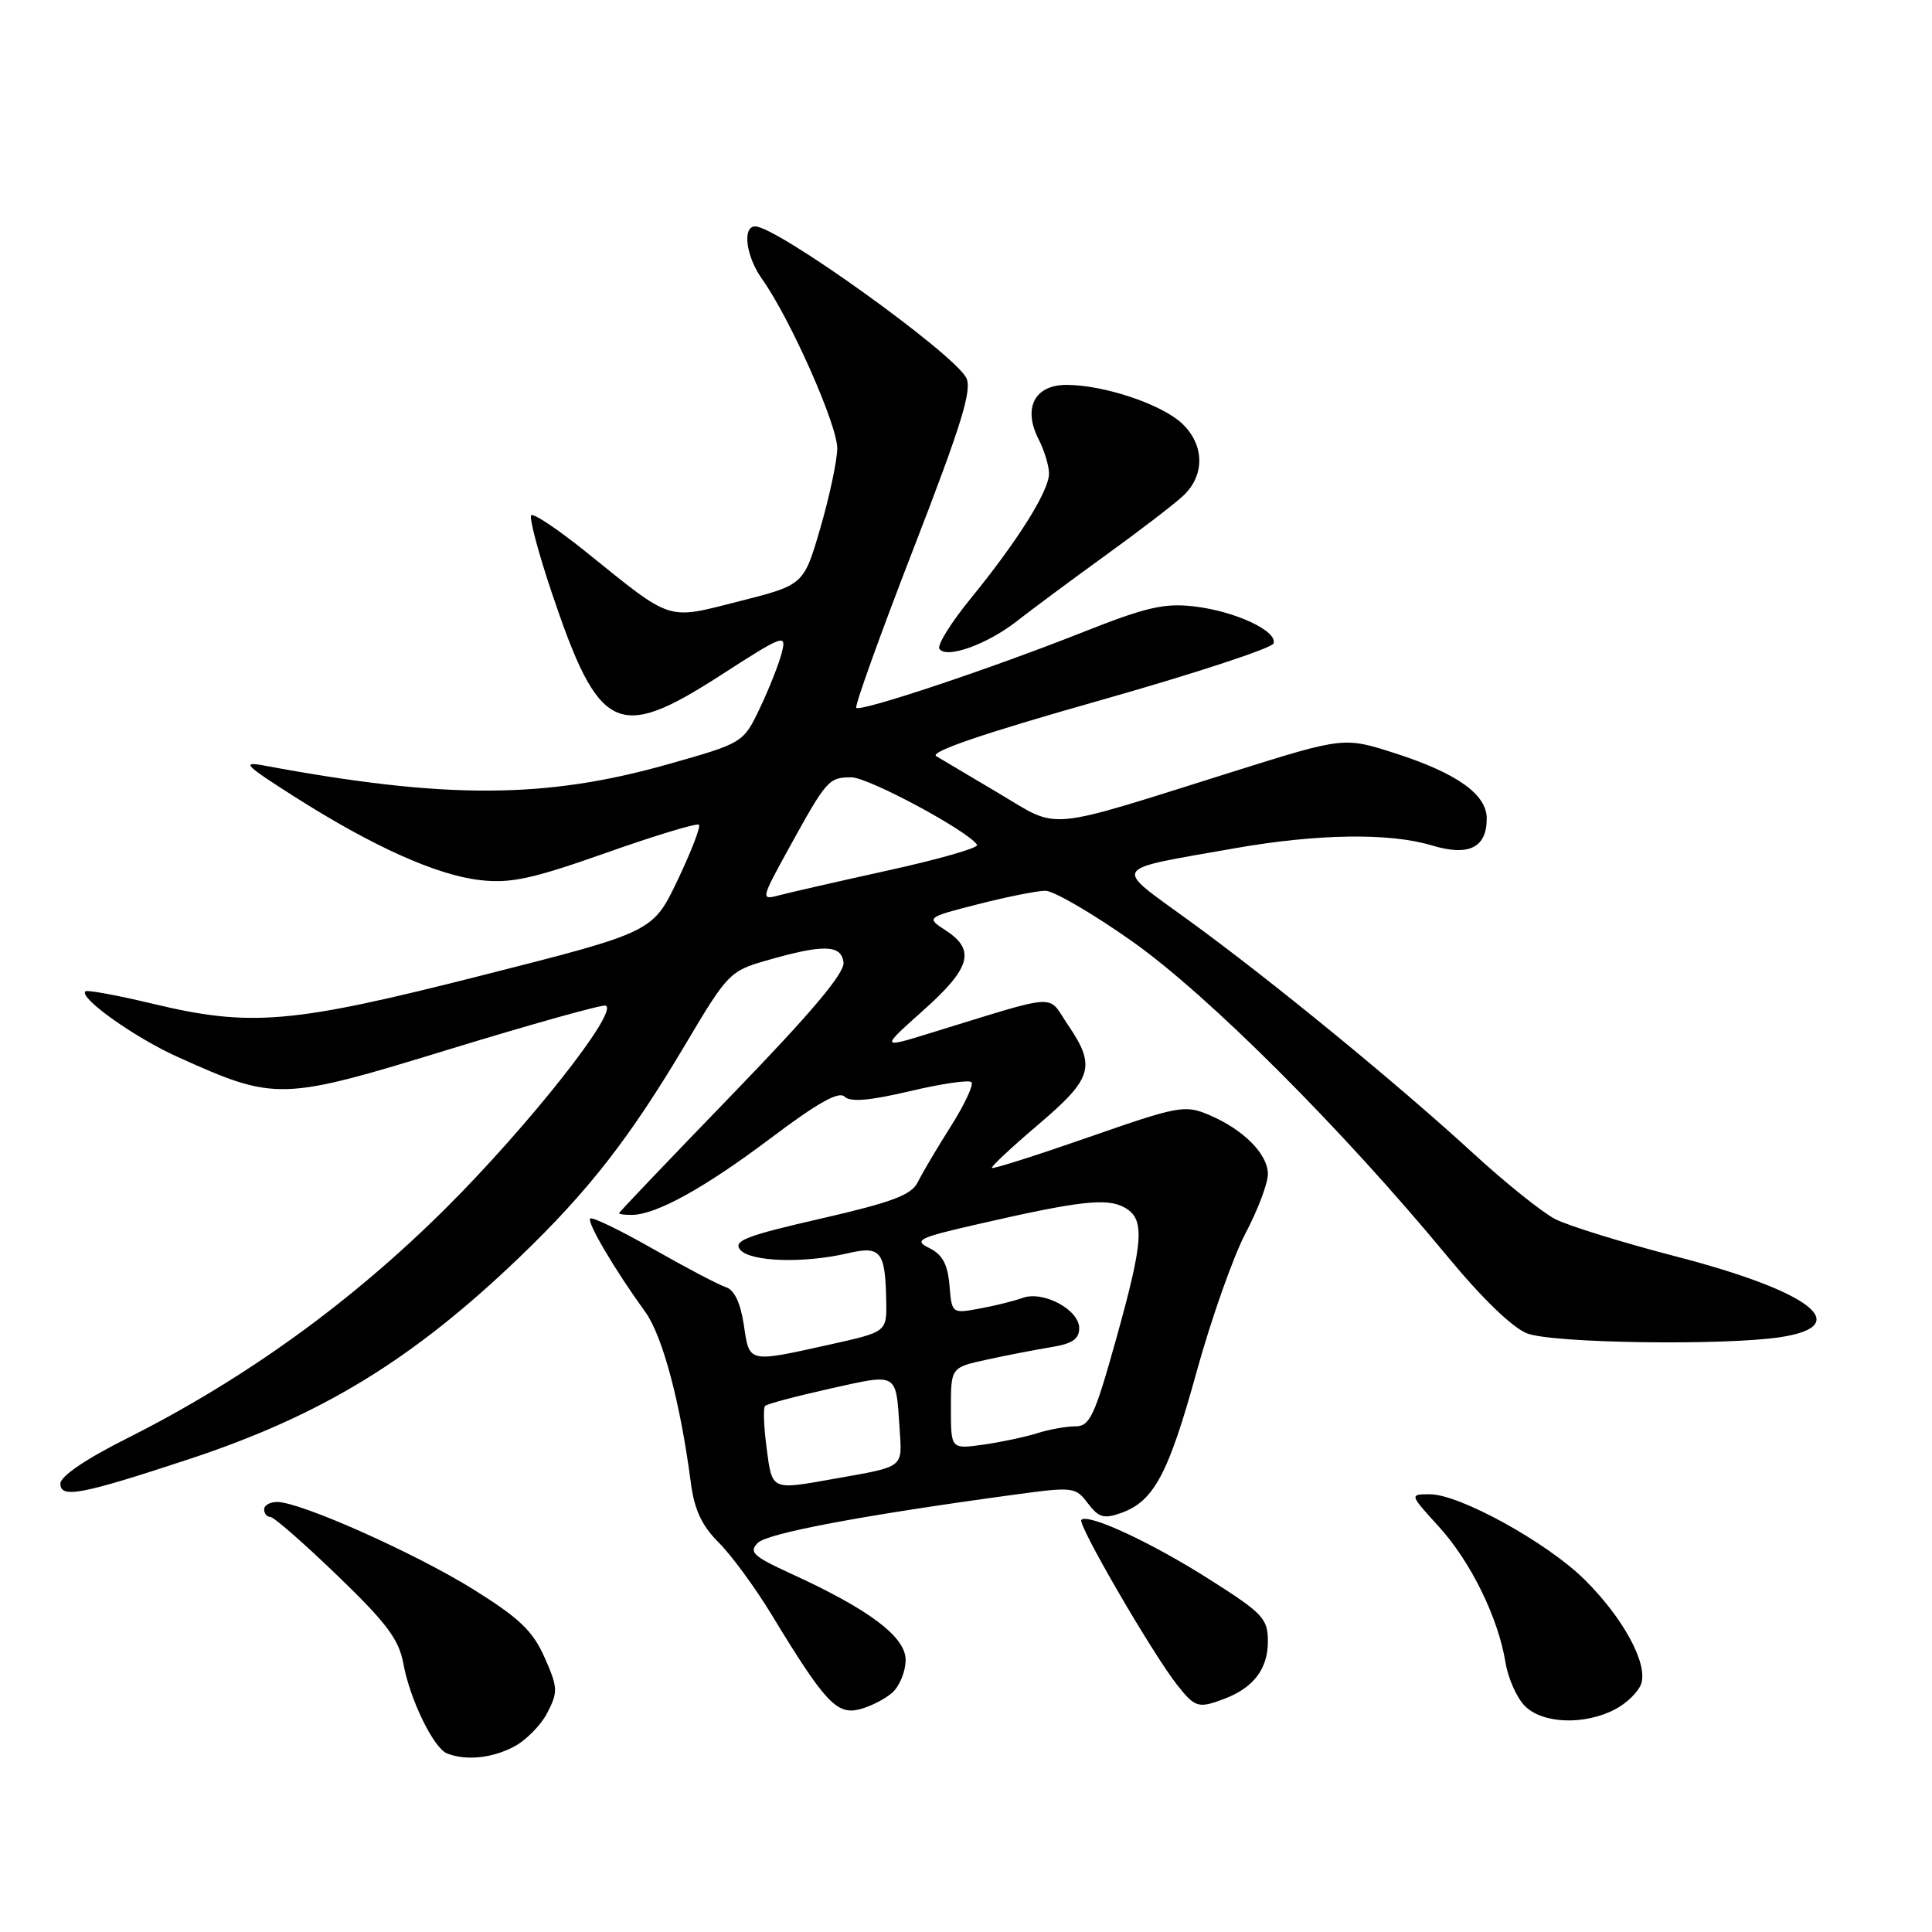 <?xml version="1.0" encoding="UTF-8" standalone="no"?>
<!DOCTYPE svg PUBLIC "-//W3C//DTD SVG 1.1//EN" "http://www.w3.org/Graphics/SVG/1.1/DTD/svg11.dtd" >
<svg xmlns="http://www.w3.org/2000/svg" xmlns:xlink="http://www.w3.org/1999/xlink" version="1.1" viewBox="0 0 256 256">
 <g >
 <path fill="currentColor"
d=" M 68.03 231.48 C 69.65 230.65 71.67 228.61 72.52 226.96 C 73.95 224.19 73.93 223.62 72.16 219.62 C 70.60 216.11 68.83 214.41 62.72 210.60 C 55.01 205.80 39.88 199.05 36.75 199.02 C 35.79 199.01 35.00 199.45 35.00 200.00 C 35.00 200.55 35.37 201.00 35.82 201.00 C 36.28 201.00 40.27 204.49 44.69 208.75 C 51.23 215.05 52.87 217.24 53.45 220.45 C 54.31 225.17 57.44 231.61 59.22 232.33 C 61.68 233.32 65.12 232.99 68.03 231.48 Z  M 213.98 226.51 C 215.56 225.69 217.14 224.14 217.48 223.07 C 218.34 220.36 215.04 214.33 209.95 209.29 C 204.98 204.38 193.41 198.00 189.48 198.00 C 186.75 198.00 186.75 198.00 190.62 202.25 C 194.87 206.90 198.53 214.36 199.49 220.31 C 199.83 222.40 200.99 224.99 202.06 226.06 C 204.41 228.41 209.91 228.62 213.98 226.51 Z  M 118.25 224.27 C 119.21 223.40 120.00 221.46 120.00 219.95 C 120.00 216.88 115.19 213.26 104.75 208.49 C 99.80 206.22 99.20 205.66 100.41 204.44 C 101.71 203.15 114.25 200.79 134.48 198.04 C 142.20 196.99 142.51 197.03 144.15 199.20 C 145.58 201.09 146.27 201.29 148.57 200.47 C 152.89 198.93 154.82 195.32 158.56 181.76 C 160.49 174.78 163.40 166.53 165.03 163.43 C 166.67 160.33 168.00 156.80 168.00 155.57 C 168.00 152.91 164.73 149.63 160.15 147.71 C 157.01 146.38 156.10 146.55 144.27 150.68 C 137.37 153.08 131.59 154.92 131.43 154.76 C 131.27 154.61 134.04 152.02 137.57 149.02 C 144.79 142.89 145.26 141.31 141.50 135.79 C 138.69 131.65 140.77 131.52 123.10 136.94 C 116.71 138.91 116.71 138.91 122.35 133.87 C 128.61 128.29 129.30 125.89 125.35 123.31 C 122.70 121.58 122.70 121.58 129.60 119.81 C 133.40 118.84 137.40 118.04 138.50 118.03 C 139.60 118.02 144.79 121.04 150.04 124.75 C 160.09 131.85 177.85 149.61 191.73 166.41 C 196.37 172.03 200.43 175.96 202.37 176.69 C 205.76 177.99 228.48 178.31 235.92 177.18 C 245.82 175.66 239.92 171.11 222.05 166.48 C 214.96 164.64 207.77 162.41 206.06 161.53 C 204.36 160.65 199.48 156.74 195.23 152.84 C 185.09 143.53 168.31 129.79 157.44 121.90 C 147.42 114.62 146.96 115.34 163.50 112.42 C 174.52 110.47 184.12 110.33 189.72 112.02 C 194.62 113.50 197.00 112.34 197.00 108.45 C 197.00 105.27 193.06 102.46 184.94 99.84 C 178.09 97.63 178.09 97.63 163.29 102.28 C 138.10 110.20 140.51 109.97 132.45 105.18 C 128.63 102.91 124.85 100.67 124.06 100.20 C 123.10 99.64 130.30 97.18 145.49 92.88 C 158.07 89.32 168.54 85.89 168.75 85.26 C 169.30 83.61 163.66 80.98 158.20 80.35 C 154.29 79.89 151.82 80.46 143.50 83.76 C 131.33 88.59 114.03 94.36 113.46 93.79 C 113.23 93.56 116.64 84.06 121.05 72.68 C 127.46 56.13 128.85 51.59 128.02 50.04 C 126.24 46.72 102.93 30.00 100.07 30.00 C 98.33 30.00 98.84 33.97 100.97 36.96 C 104.70 42.20 111.00 56.40 110.94 59.45 C 110.91 61.13 109.89 65.88 108.69 70.00 C 106.50 77.50 106.50 77.50 98.00 79.66 C 88.22 82.14 89.23 82.46 77.72 73.19 C 73.99 70.18 70.69 67.97 70.39 68.27 C 70.09 68.57 71.32 73.20 73.12 78.56 C 79.37 97.11 81.81 98.30 95.51 89.46 C 103.82 84.10 104.23 83.95 103.60 86.45 C 103.24 87.90 101.94 91.19 100.72 93.76 C 98.50 98.44 98.50 98.44 88.50 101.27 C 72.24 105.87 59.06 105.92 35.00 101.44 C 31.94 100.87 32.44 101.38 39.00 105.55 C 49.38 112.16 57.85 115.96 63.62 116.62 C 67.68 117.08 70.50 116.47 80.33 113.00 C 86.83 110.70 92.36 109.03 92.61 109.28 C 92.87 109.53 91.59 112.84 89.79 116.62 C 86.50 123.50 86.50 123.50 64.00 129.21 C 38.57 135.67 33.26 136.13 20.10 132.97 C 15.49 131.87 11.53 131.14 11.31 131.36 C 10.45 132.22 17.84 137.48 23.50 140.03 C 36.54 145.91 37.18 145.89 59.53 139.04 C 70.45 135.70 79.77 133.09 80.24 133.25 C 82.12 133.87 70.10 149.11 59.11 160.06 C 46.54 172.57 32.46 182.73 16.85 190.58 C 11.36 193.33 8.00 195.62 8.00 196.59 C 8.00 198.58 10.75 198.06 25.00 193.36 C 42.61 187.55 54.67 180.18 68.86 166.57 C 77.99 157.80 83.45 150.79 90.83 138.37 C 96.38 129.01 96.72 128.66 101.53 127.28 C 109.11 125.10 111.45 125.15 111.77 127.50 C 111.96 128.91 107.60 134.09 97.05 145.00 C 88.80 153.53 82.04 160.61 82.03 160.75 C 82.01 160.89 82.79 160.99 83.75 160.98 C 86.99 160.94 93.44 157.36 102.17 150.78 C 108.31 146.15 111.15 144.55 111.91 145.31 C 112.66 146.06 115.18 145.85 120.55 144.59 C 124.72 143.60 128.40 143.06 128.72 143.39 C 129.05 143.71 127.82 146.35 125.99 149.24 C 124.16 152.13 122.19 155.46 121.62 156.63 C 120.77 158.35 118.26 159.29 108.74 161.48 C 98.86 163.74 97.11 164.42 98.08 165.60 C 99.41 167.19 106.45 167.43 112.32 166.07 C 116.72 165.04 117.31 165.78 117.43 172.42 C 117.50 176.48 117.50 176.48 110.00 178.15 C 99.03 180.58 99.32 180.64 98.56 175.55 C 98.12 172.64 97.30 170.91 96.19 170.56 C 95.25 170.26 90.93 167.99 86.57 165.51 C 82.22 163.03 78.46 161.21 78.21 161.46 C 77.73 161.93 81.41 168.18 85.49 173.82 C 87.79 176.99 90.15 185.85 91.53 196.41 C 92.00 200.04 92.97 202.13 95.23 204.39 C 96.92 206.07 100.08 210.39 102.26 213.98 C 109.26 225.51 110.87 227.25 113.86 226.50 C 115.31 226.14 117.29 225.13 118.25 224.27 Z  M 162.28 225.08 C 166.10 223.63 168.00 221.12 168.00 217.52 C 168.00 214.46 167.38 213.80 160.25 209.27 C 152.54 204.37 144.18 200.49 143.28 201.39 C 142.73 201.94 152.73 219.15 155.97 223.25 C 158.37 226.29 158.79 226.41 162.28 225.08 Z  M 134.76 82.29 C 136.71 80.76 141.95 76.87 146.40 73.65 C 150.86 70.43 155.51 66.87 156.75 65.72 C 159.68 63.02 159.63 58.94 156.62 56.11 C 153.89 53.55 146.26 51.00 141.31 51.00 C 137.08 51.00 135.51 54.07 137.62 58.20 C 138.38 59.69 139.00 61.73 139.00 62.75 C 139.00 65.05 134.86 71.66 128.64 79.28 C 126.04 82.46 124.17 85.47 124.47 85.96 C 125.33 87.35 130.80 85.40 134.76 82.29 Z  M 101.58 191.88 C 101.21 189.07 101.11 186.55 101.38 186.29 C 101.64 186.03 105.51 185.00 109.99 184.00 C 119.05 181.98 118.70 181.78 119.20 189.26 C 119.55 194.58 119.94 194.28 110.57 195.94 C 102.13 197.45 102.33 197.54 101.58 191.88 Z  M 126.00 186.61 C 126.00 181.20 126.00 181.20 130.75 180.16 C 133.36 179.59 137.19 178.85 139.25 178.51 C 142.08 178.06 143.00 177.44 143.00 175.98 C 143.00 173.54 138.21 170.98 135.50 171.98 C 134.40 172.38 131.84 173.02 129.81 173.39 C 126.13 174.07 126.12 174.06 125.81 170.31 C 125.58 167.54 124.88 166.24 123.15 165.38 C 121.02 164.33 121.64 164.02 129.65 162.19 C 142.94 159.14 146.61 158.72 148.93 159.96 C 151.76 161.47 151.58 164.24 147.83 177.66 C 145.03 187.67 144.40 189.00 142.48 189.00 C 141.28 189.00 138.99 189.41 137.40 189.92 C 135.80 190.42 132.59 191.10 130.25 191.43 C 126.00 192.02 126.00 192.02 126.00 186.61 Z  M 104.53 112.40 C 109.53 103.32 109.81 103.00 112.81 103.00 C 115.08 103.00 128.34 110.13 129.47 111.95 C 129.71 112.33 124.41 113.86 117.70 115.33 C 110.99 116.81 104.43 118.31 103.12 118.66 C 100.81 119.28 100.85 119.08 104.53 112.40 Z "/>
</g>
</svg>